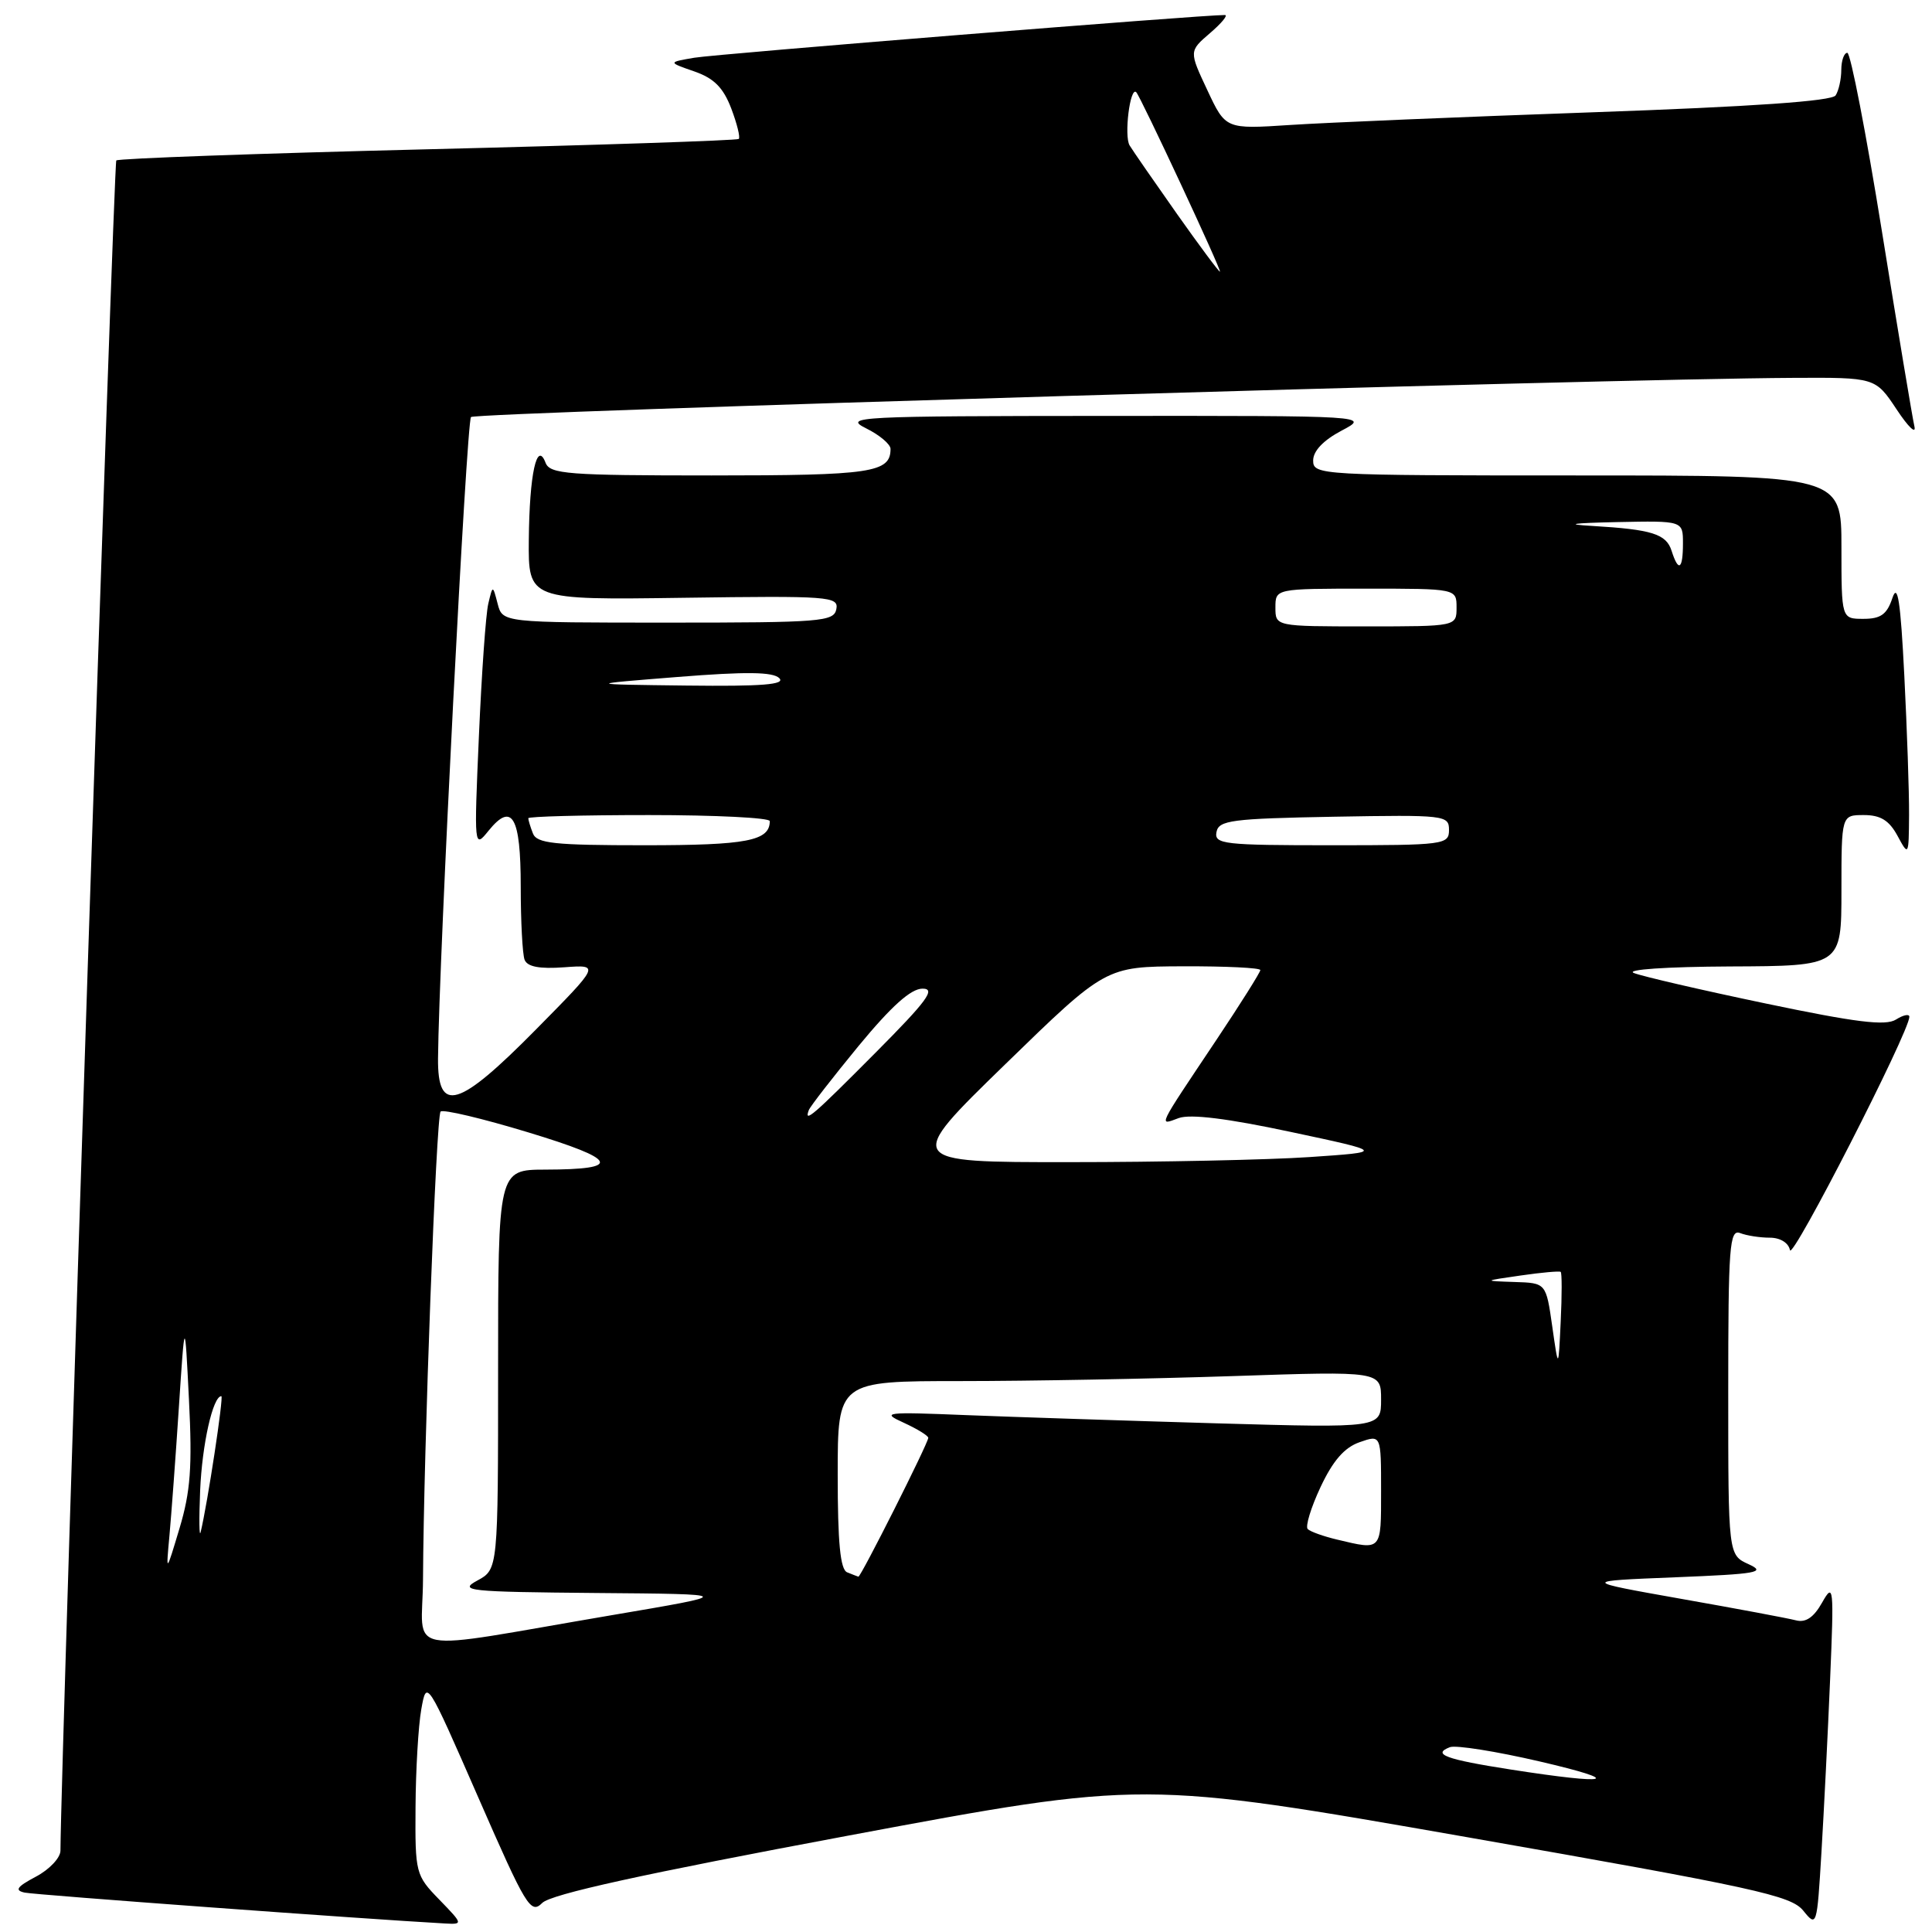 <?xml version="1.0" encoding="UTF-8" standalone="no"?>
<!DOCTYPE svg PUBLIC "-//W3C//DTD SVG 1.1//EN" "http://www.w3.org/Graphics/SVG/1.1/DTD/svg11.dtd" >
<svg xmlns="http://www.w3.org/2000/svg" xmlns:xlink="http://www.w3.org/1999/xlink" version="1.1" viewBox="0 0 256 256">
 <g >
 <path fill="currentColor"
d=" M 58.20 251.70 C 55.07 248.48 55.00 248.20 55.06 239.45 C 55.09 234.53 55.43 228.70 55.82 226.51 C 56.53 222.52 56.53 222.52 63.37 238.16 C 69.72 252.69 70.32 253.68 71.85 252.15 C 73.01 250.99 85.17 248.32 112.50 243.21 C 151.50 235.92 151.50 235.92 194.31 243.42 C 232.58 250.13 237.31 251.16 238.94 253.17 C 240.73 255.38 240.76 255.28 241.35 245.46 C 241.68 239.98 242.20 229.65 242.50 222.50 C 243.02 210.20 242.96 209.65 241.44 212.35 C 240.32 214.33 239.27 215.04 237.96 214.70 C 236.93 214.43 230.11 213.15 222.79 211.86 C 209.50 209.50 209.50 209.50 221.96 209.00 C 232.85 208.56 234.08 208.35 231.71 207.27 C 229.00 206.04 229.00 206.04 229.00 184.41 C 229.00 165.10 229.17 162.85 230.58 163.39 C 231.45 163.73 233.22 164.00 234.51 164.00 C 235.89 164.00 236.99 164.68 237.18 165.65 C 237.46 167.09 253.00 136.71 253.00 134.73 C 253.00 134.32 252.20 134.48 251.22 135.10 C 249.84 135.96 245.90 135.47 233.97 132.97 C 225.46 131.19 217.60 129.37 216.50 128.93 C 215.35 128.47 220.79 128.10 229.25 128.06 C 244.00 128.00 244.00 128.00 244.00 118.00 C 244.00 108.00 244.00 108.00 246.97 108.00 C 249.18 108.00 250.32 108.70 251.43 110.75 C 252.90 113.47 252.92 113.44 252.96 108.00 C 252.98 104.97 252.69 96.65 252.33 89.50 C 251.83 79.63 251.45 77.16 250.75 79.25 C 250.03 81.41 249.21 82.00 246.92 82.00 C 244.00 82.00 244.00 82.00 244.00 72.50 C 244.00 63.00 244.00 63.00 209.00 63.00 C 174.81 63.00 174.00 62.95 174.00 61.02 C 174.00 59.76 175.35 58.34 177.75 57.07 C 181.50 55.09 181.50 55.09 146.50 55.11 C 113.58 55.13 111.69 55.22 114.75 56.75 C 116.54 57.63 118.00 58.87 118.00 59.48 C 118.00 62.63 115.51 63.00 94.27 63.00 C 75.23 63.00 72.87 62.82 72.29 61.32 C 71.14 58.30 70.15 62.83 70.07 71.50 C 70.00 79.50 70.00 79.50 90.58 79.21 C 109.90 78.94 111.14 79.03 110.82 80.71 C 110.50 82.37 108.82 82.50 88.53 82.50 C 66.59 82.50 66.59 82.50 65.94 80.00 C 65.29 77.50 65.29 77.50 64.70 80.00 C 64.37 81.38 63.82 89.24 63.46 97.48 C 62.81 112.39 62.82 112.45 64.74 110.07 C 67.86 106.22 69.00 108.21 69.00 117.48 C 69.00 122.07 69.23 126.44 69.51 127.17 C 69.87 128.10 71.47 128.41 74.76 128.17 C 79.50 127.82 79.50 127.82 71.02 136.41 C 60.73 146.84 57.98 147.65 58.04 140.25 C 58.16 127.10 61.82 55.84 62.41 55.26 C 63.04 54.63 212.94 50.19 237.50 50.07 C 248.50 50.01 248.50 50.01 251.32 54.26 C 252.86 56.59 253.92 57.60 253.67 56.50 C 253.41 55.40 251.48 43.81 249.38 30.75 C 247.28 17.69 245.21 7.00 244.78 7.00 C 244.35 7.00 243.99 8.01 243.98 9.25 C 243.98 10.49 243.64 12.01 243.23 12.64 C 242.74 13.40 232.28 14.13 211.00 14.88 C 193.68 15.49 175.65 16.25 170.95 16.56 C 162.40 17.12 162.40 17.12 159.98 11.95 C 157.55 6.78 157.55 6.78 160.33 4.39 C 161.86 3.08 162.75 2.00 162.31 1.99 C 159.53 1.95 94.85 7.16 92.00 7.65 C 88.50 8.25 88.50 8.25 91.99 9.46 C 94.61 10.37 95.83 11.60 96.89 14.36 C 97.66 16.39 98.11 18.21 97.89 18.41 C 97.68 18.61 79.14 19.23 56.69 19.78 C 34.25 20.33 15.67 21.00 15.41 21.26 C 15.06 21.60 8.09 232.70 8.01 245.22 C 8.01 246.17 6.54 247.73 4.75 248.67 C 2.23 250.01 1.90 250.48 3.27 250.78 C 4.67 251.08 48.40 254.29 58.95 254.87 C 61.37 255.00 61.37 254.97 58.20 251.70 Z  M 200.17 234.47 C 191.57 233.13 189.70 232.44 192.12 231.51 C 192.89 231.21 198.25 232.06 204.01 233.40 C 215.37 236.04 213.51 236.55 200.17 234.47 Z  M 56.05 209.31 C 56.14 192.01 57.80 147.86 58.38 147.29 C 58.70 146.96 63.92 148.20 69.98 150.04 C 81.95 153.67 82.54 154.96 72.25 154.98 C 66.00 155.00 66.00 155.00 66.00 181.47 C 66.00 207.94 66.00 207.94 63.25 209.43 C 60.72 210.80 61.99 210.93 79.00 211.08 C 97.50 211.23 97.50 211.23 81.00 214.03 C 52.65 218.85 55.99 219.48 56.05 209.31 Z  M 112.25 208.34 C 111.34 207.97 111.00 204.41 111.00 195.42 C 111.00 183.00 111.00 183.00 127.34 183.00 C 136.33 183.00 152.53 182.70 163.34 182.34 C 183.00 181.68 183.00 181.68 183.00 185.45 C 183.00 189.22 183.00 189.22 161.25 188.60 C 149.29 188.25 134.32 187.76 128.00 187.51 C 117.24 187.07 116.71 187.14 119.75 188.52 C 121.54 189.34 123.00 190.24 123.00 190.52 C 123.00 191.22 114.04 209.02 113.74 208.92 C 113.61 208.88 112.94 208.62 112.25 208.34 Z  M 22.45 203.50 C 22.70 200.75 23.27 193.10 23.70 186.50 C 24.49 174.50 24.49 174.50 25.04 185.50 C 25.49 194.38 25.24 197.66 23.79 202.50 C 21.99 208.50 21.99 208.50 22.45 203.50 Z  M 177.20 204.01 C 175.38 203.58 173.62 202.95 173.28 202.61 C 172.94 202.27 173.70 199.77 174.98 197.04 C 176.62 193.55 178.14 191.80 180.15 191.10 C 183.00 190.10 183.00 190.10 183.00 197.55 C 183.00 205.55 183.12 205.42 177.20 204.01 Z  M 26.52 197.50 C 26.78 191.37 28.21 185.00 29.33 185.00 C 29.66 185.00 27.51 199.18 26.59 203.00 C 26.40 203.82 26.36 201.35 26.52 197.50 Z  M 205.68 175.75 C 204.86 170.00 204.86 170.00 200.68 169.87 C 196.50 169.73 196.50 169.73 201.50 169.01 C 204.25 168.61 206.64 168.40 206.80 168.53 C 206.97 168.66 206.97 171.63 206.80 175.13 C 206.50 181.50 206.50 181.50 205.68 175.75 Z  M 133.18 141.04 C 146.50 128.08 146.50 128.08 156.75 128.04 C 162.39 128.02 167.00 128.24 167.00 128.54 C 167.00 128.83 164.38 133.00 161.18 137.79 C 153.21 149.72 153.48 149.14 156.19 148.15 C 157.73 147.59 162.66 148.20 171.00 149.98 C 183.50 152.64 183.50 152.64 173.50 153.32 C 168.00 153.69 153.68 153.99 141.68 153.99 C 119.86 154.00 119.86 154.00 133.18 141.04 Z  M 107.17 147.10 C 107.35 146.61 110.32 142.79 113.76 138.60 C 118.13 133.31 120.70 131.00 122.24 131.00 C 124.04 131.00 122.86 132.60 116.00 139.50 C 107.67 147.88 106.51 148.87 107.17 147.10 Z  M 70.61 110.42 C 70.27 109.55 70.00 108.65 70.00 108.42 C 70.00 108.19 77.20 108.00 86.00 108.00 C 94.80 108.00 102.00 108.36 102.00 108.80 C 102.00 111.42 98.99 112.00 85.41 112.00 C 73.39 112.00 71.12 111.76 70.61 110.42 Z  M 161.19 110.25 C 161.49 108.69 163.17 108.47 176.76 108.22 C 191.49 107.96 192.00 108.02 192.00 109.97 C 192.00 111.92 191.40 112.00 176.43 112.00 C 162.13 112.00 160.88 111.86 161.19 110.25 Z  M 89.81 89.70 C 98.85 88.98 102.42 89.02 103.26 89.86 C 104.11 90.71 101.01 90.96 90.95 90.84 C 77.50 90.68 77.50 90.68 89.81 89.70 Z  M 169.00 80.50 C 169.00 78.00 169.00 78.00 181.00 78.00 C 193.00 78.00 193.00 78.00 193.00 80.50 C 193.00 83.00 193.00 83.00 181.00 83.00 C 169.00 83.00 169.00 83.00 169.00 80.50 Z  M 221.50 73.00 C 220.79 70.75 218.91 70.16 211.00 69.69 C 207.24 69.47 208.27 69.31 214.25 69.18 C 223.00 69.00 223.00 69.00 223.00 72.00 C 223.00 75.47 222.41 75.86 221.50 73.00 Z  M 155.93 28.31 C 152.95 24.08 150.13 20.01 149.68 19.27 C 148.92 18.02 149.74 11.41 150.56 12.22 C 151.14 12.81 161.96 36.00 161.65 36.00 C 161.49 36.00 158.92 32.54 155.93 28.31 Z "/>
</g>
</svg>